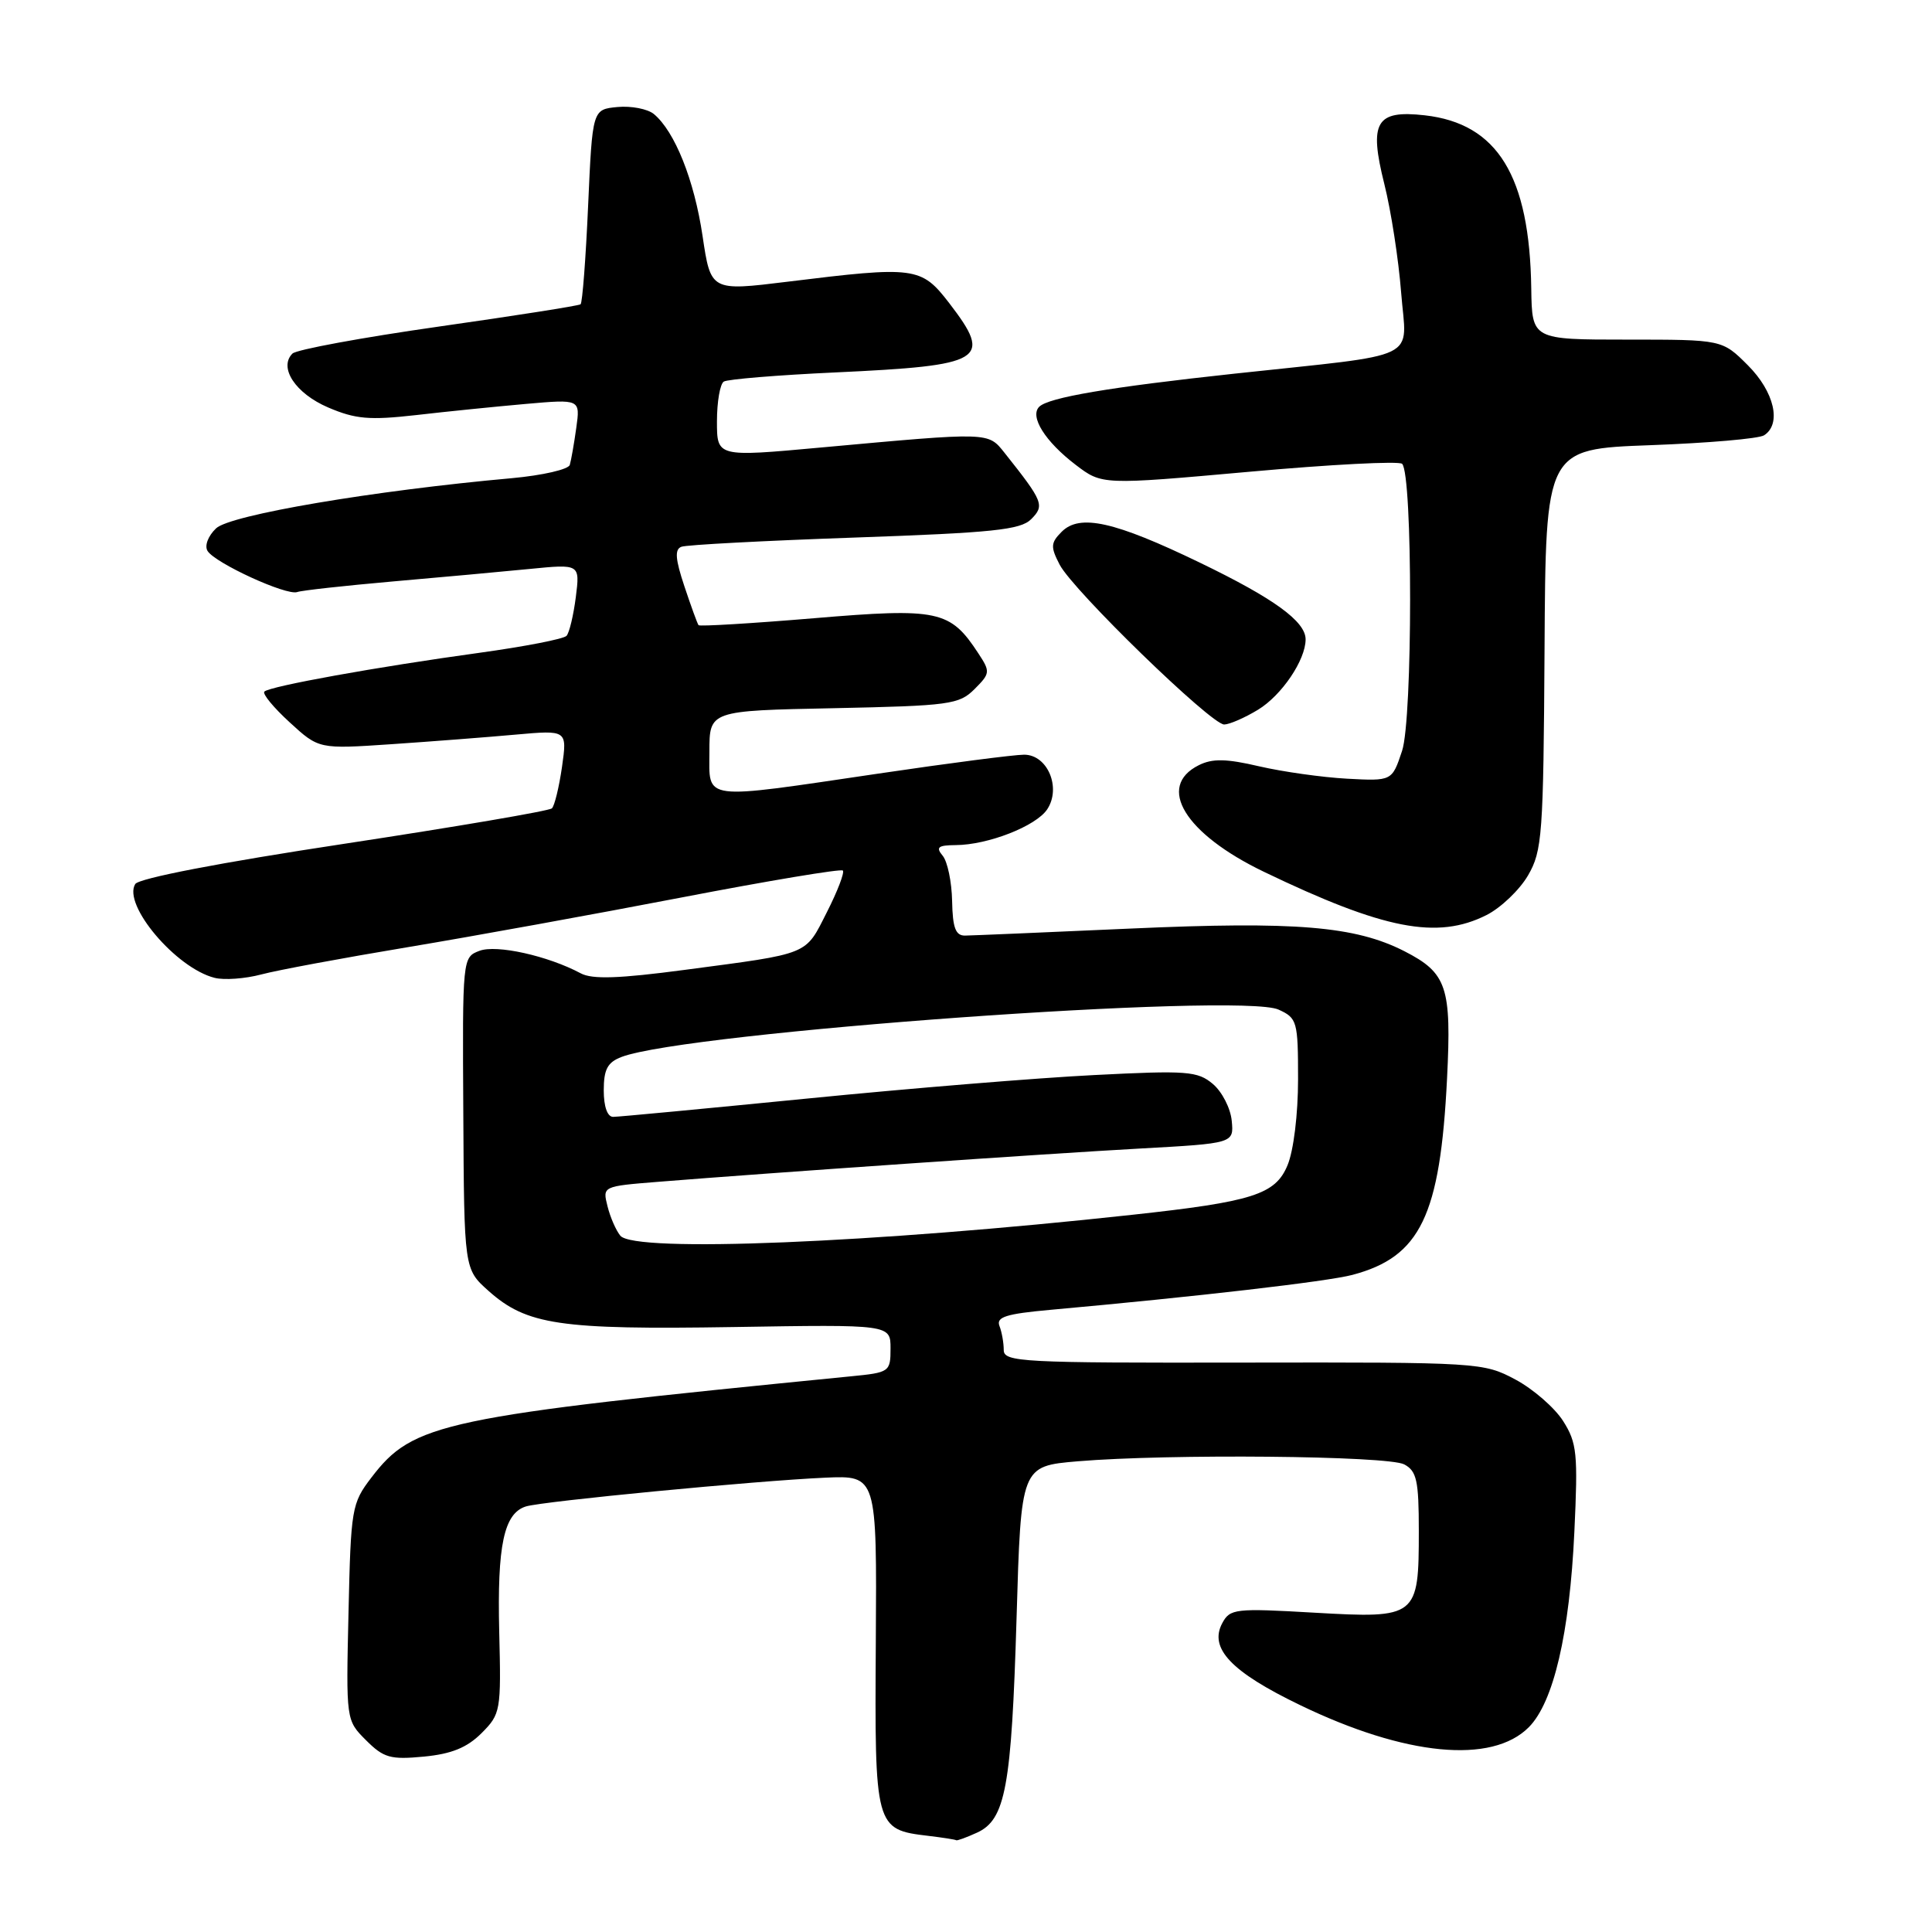 <?xml version="1.0" encoding="UTF-8" standalone="no"?>
<!DOCTYPE svg PUBLIC "-//W3C//DTD SVG 1.1//EN" "http://www.w3.org/Graphics/SVG/1.1/DTD/svg11.dtd" >
<svg xmlns="http://www.w3.org/2000/svg" xmlns:xlink="http://www.w3.org/1999/xlink" version="1.1" viewBox="0 0 256 256">
 <g >
 <path fill="currentColor"
d=" M 129.45 242.84 C 133.24 241.12 134.03 236.80 134.70 214.38 C 135.29 194.27 135.29 194.27 142.80 193.63 C 154.81 192.62 183.92 192.89 186.07 194.04 C 187.72 194.92 188.00 196.18 188.00 202.84 C 188.00 214.30 187.79 214.47 174.17 213.69 C 163.65 213.08 162.98 213.16 161.95 215.09 C 160.18 218.41 163.14 221.53 172.26 225.93 C 186.21 232.68 197.69 233.79 202.58 228.86 C 205.86 225.55 207.98 216.45 208.61 203.00 C 209.10 192.60 208.96 191.19 207.12 188.29 C 206.00 186.53 203.15 184.05 200.79 182.79 C 196.57 180.54 195.98 180.50 164.75 180.55 C 135.37 180.60 133.00 180.48 133.00 178.88 C 133.00 177.94 132.75 176.50 132.43 175.69 C 131.98 174.51 133.31 174.09 139.18 173.56 C 158.58 171.81 175.86 169.81 179.20 168.93 C 188.21 166.54 190.83 161.11 191.74 142.93 C 192.35 130.76 191.73 128.93 186.09 126.04 C 179.55 122.71 171.67 122.06 149.80 123.04 C 138.63 123.54 128.77 123.96 127.88 123.97 C 126.62 123.99 126.23 122.95 126.16 119.39 C 126.11 116.86 125.55 114.16 124.91 113.39 C 123.97 112.26 124.29 112.00 126.63 111.98 C 130.90 111.96 137.28 109.47 138.76 107.24 C 140.65 104.38 138.81 100.00 135.70 100.00 C 134.41 100.00 125.74 101.12 116.43 102.50 C 92.68 106.00 94.00 106.17 94.00 99.59 C 94.00 94.17 94.00 94.17 110.47 93.84 C 125.84 93.52 127.09 93.35 129.13 91.31 C 131.21 89.23 131.24 89.01 129.64 86.58 C 125.90 80.86 124.36 80.53 107.83 81.92 C 99.59 82.61 92.72 83.02 92.56 82.84 C 92.41 82.65 91.57 80.34 90.69 77.70 C 89.48 74.08 89.38 72.79 90.29 72.45 C 90.96 72.19 101.28 71.65 113.23 71.23 C 131.55 70.59 135.22 70.21 136.63 68.80 C 138.45 66.98 138.24 66.46 133.13 60.03 C 130.89 57.23 131.33 57.24 108.75 59.30 C 95.00 60.56 95.00 60.56 95.00 55.84 C 95.00 53.24 95.41 50.87 95.91 50.56 C 96.41 50.25 103.05 49.70 110.66 49.35 C 130.44 48.43 131.59 47.74 125.79 40.18 C 122.06 35.34 121.30 35.24 104.34 37.33 C 94.18 38.58 94.18 38.58 93.09 31.25 C 91.99 23.86 89.42 17.42 86.64 15.11 C 85.81 14.43 83.64 14.01 81.82 14.18 C 78.50 14.50 78.50 14.50 77.93 27.23 C 77.62 34.24 77.17 40.12 76.93 40.32 C 76.70 40.51 68.22 41.84 58.10 43.28 C 47.98 44.72 39.27 46.33 38.75 46.85 C 36.89 48.71 39.16 52.14 43.48 53.99 C 47.10 55.54 48.94 55.70 55.14 55.00 C 59.19 54.53 65.74 53.87 69.70 53.52 C 76.89 52.89 76.89 52.89 76.36 56.69 C 76.07 58.79 75.68 60.99 75.50 61.60 C 75.33 62.20 71.88 62.99 67.84 63.36 C 49.45 65.01 30.48 68.23 28.63 70.01 C 27.57 71.02 27.08 72.32 27.50 73.00 C 28.49 74.61 37.95 78.95 39.38 78.45 C 39.99 78.23 45.67 77.61 52.00 77.05 C 58.33 76.50 66.50 75.75 70.17 75.39 C 76.85 74.73 76.85 74.73 76.30 79.11 C 75.99 81.53 75.44 83.84 75.07 84.25 C 74.70 84.67 69.47 85.68 63.45 86.51 C 50.06 88.35 35.73 90.93 35.03 91.64 C 34.74 91.93 36.25 93.76 38.38 95.71 C 42.25 99.26 42.25 99.26 51.87 98.61 C 57.17 98.25 64.57 97.68 68.33 97.34 C 75.16 96.73 75.16 96.73 74.47 101.61 C 74.08 104.30 73.48 106.78 73.13 107.11 C 72.78 107.45 60.39 109.56 45.59 111.81 C 29.21 114.29 18.38 116.38 17.92 117.14 C 16.22 119.89 23.33 128.29 28.44 129.57 C 29.70 129.89 32.48 129.69 34.62 129.12 C 36.75 128.55 45.47 126.93 54.00 125.51 C 62.53 124.09 78.89 121.12 90.36 118.91 C 101.84 116.70 111.43 115.10 111.68 115.35 C 111.93 115.60 110.98 118.09 109.56 120.88 C 106.65 126.62 107.45 126.30 90.75 128.51 C 82.02 129.67 78.47 129.79 76.95 128.97 C 72.61 126.65 65.78 125.13 63.53 125.99 C 61.28 126.84 61.27 126.94 61.39 147.50 C 61.50 168.16 61.50 168.16 64.71 171.03 C 69.78 175.56 74.13 176.21 97.17 175.84 C 118.00 175.50 118.00 175.50 118.00 178.68 C 118.00 181.78 117.87 181.87 112.75 182.37 C 58.41 187.74 54.77 188.51 49.20 195.80 C 46.60 199.20 46.49 199.88 46.18 213.64 C 45.85 227.94 45.85 227.94 48.50 230.59 C 50.84 232.93 51.74 233.18 56.16 232.76 C 59.83 232.41 61.88 231.57 63.80 229.66 C 66.34 227.11 66.41 226.72 66.15 216.24 C 65.87 204.75 66.77 200.52 69.69 199.61 C 71.95 198.92 100.14 196.21 109.34 195.80 C 116.19 195.50 116.19 195.50 116.05 217.55 C 115.89 242.22 115.94 242.42 123.00 243.26 C 124.92 243.49 126.59 243.75 126.70 243.84 C 126.81 243.93 128.05 243.48 129.45 242.84 Z  M 196.97 121.25 C 198.87 120.29 201.35 117.92 202.47 116.00 C 204.36 112.74 204.51 110.67 204.66 86.00 C 204.81 59.50 204.81 59.50 218.66 58.99 C 226.27 58.71 233.06 58.13 233.75 57.68 C 236.10 56.18 235.11 51.91 231.60 48.40 C 228.20 45.00 228.20 45.00 215.60 45.00 C 203.00 45.00 203.00 45.00 202.90 38.25 C 202.69 23.30 198.43 16.37 188.79 15.28 C 182.32 14.55 181.37 16.16 183.43 24.38 C 184.32 27.92 185.32 34.40 185.66 38.78 C 186.37 47.95 188.76 46.79 163.50 49.52 C 147.00 51.30 138.93 52.67 137.70 53.90 C 136.41 55.19 138.48 58.50 142.53 61.59 C 146.03 64.26 146.03 64.26 165.56 62.51 C 176.30 61.54 185.40 61.07 185.79 61.46 C 187.20 62.86 187.20 95.27 185.78 99.50 C 184.45 103.50 184.45 103.50 178.47 103.18 C 175.19 103.00 169.95 102.26 166.84 101.54 C 162.48 100.52 160.65 100.49 158.85 101.39 C 153.17 104.22 157.00 110.48 167.48 115.52 C 183.38 123.17 190.44 124.54 196.97 121.25 Z  M 166.70 94.04 C 169.84 92.13 173.00 87.45 173.00 84.72 C 173.00 82.34 168.80 79.29 158.98 74.55 C 147.68 69.09 143.08 68.06 140.68 70.46 C 139.22 71.93 139.18 72.45 140.41 74.82 C 142.17 78.22 160.47 96.00 162.21 96.00 C 162.92 95.99 164.94 95.11 166.70 94.04 Z  M 82.20 163.74 C 81.63 163.05 80.86 161.30 80.50 159.84 C 79.83 157.19 79.83 157.19 87.17 156.60 C 101.96 155.41 138.85 152.86 151.00 152.19 C 163.50 151.50 163.50 151.50 163.21 148.50 C 163.05 146.85 161.93 144.66 160.71 143.63 C 158.69 141.93 157.31 141.82 145.00 142.45 C 137.57 142.82 120.47 144.22 107.00 145.56 C 93.53 146.89 81.94 147.99 81.25 147.99 C 80.48 148.00 80.00 146.63 80.00 144.48 C 80.00 141.69 80.50 140.76 82.36 140.05 C 91.02 136.76 164.37 131.48 169.42 133.78 C 171.88 134.90 172.00 135.33 172.00 143.01 C 172.00 147.64 171.41 152.48 170.60 154.41 C 168.99 158.28 166.00 159.23 150.00 160.97 C 115.65 164.72 84.08 166.01 82.20 163.74 Z "/>
</g>
</svg>